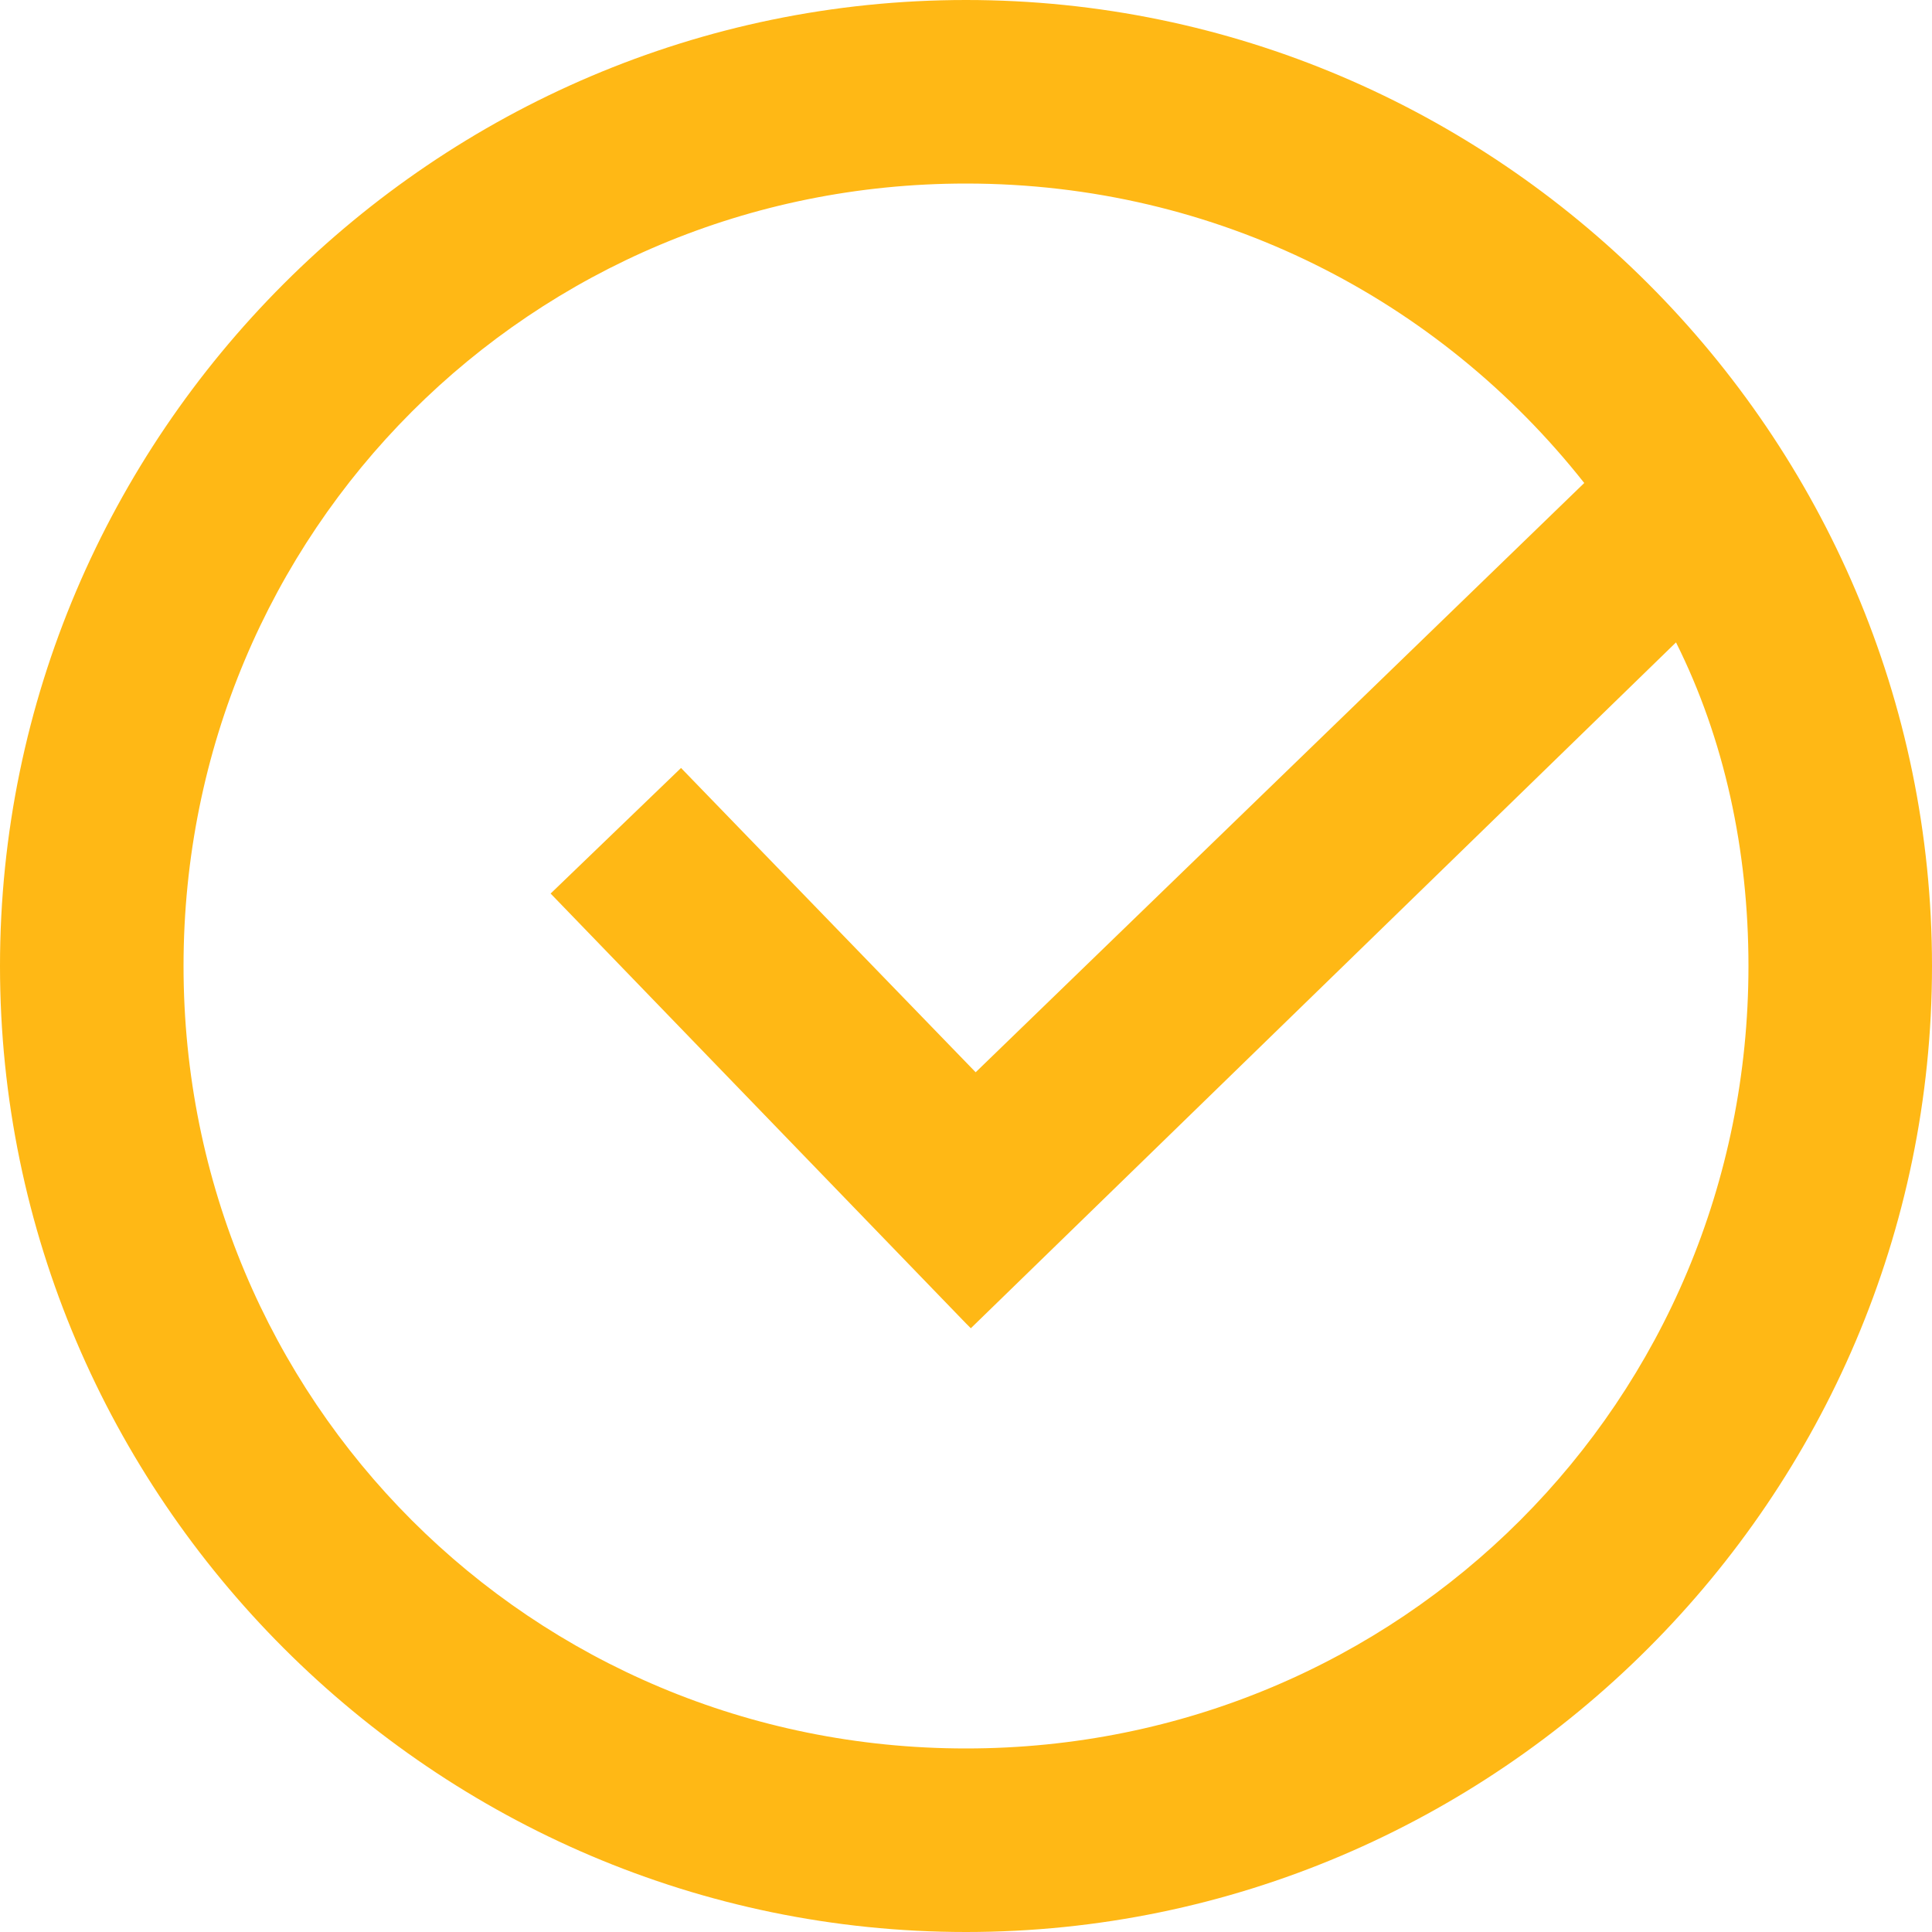 <?xml version="1.0" encoding="utf-8"?>
<!-- Generator: Adobe Illustrator 26.0.3, SVG Export Plug-In . SVG Version: 6.00 Build 0)  -->
<svg version="1.1" id="Layer_1" xmlns="http://www.w3.org/2000/svg" xmlns:xlink="http://www.w3.org/1999/xlink" x="0px" y="0px"
	 viewBox="0 0 40 40" style="enable-background:new 0 0 40 40;" xml:space="preserve">
<style type="text/css">
	.st0{fill:none;}
	.st1{fill:#FFB815;}
</style>
<path id="Background-1" class="st0" d="M33.3,10L20.1,22.7l-6.1-6.3l-2.2,2.1l8.2,8.5l14.7-14.2c0.9,2,2,4.8,2,7.2
	c0,9-7.8,16.8-16.8,16.8S3.2,29,3.2,20S11,3.2,20,3.2C25.2,3.2,30.3,6.2,33.3,10z"/>
<path id="Border" class="st1" d="M20,3.8C11,3.8,3.8,11,3.8,20S11,36.2,20,36.2S36.2,29,36.2,20c0-2.4-0.5-4.7-1.5-6.7L20.1,27.5
	l-0.1-0.1l-8.6-8.9l2.7-2.6l6.1,6.3L32.8,10C29.8,6.2,25.2,3.8,20,3.8z M20,40C9,40,0,31,0,20S9,0,20,0s20,9,20,20S31,40,20,40z"/>
</svg>
